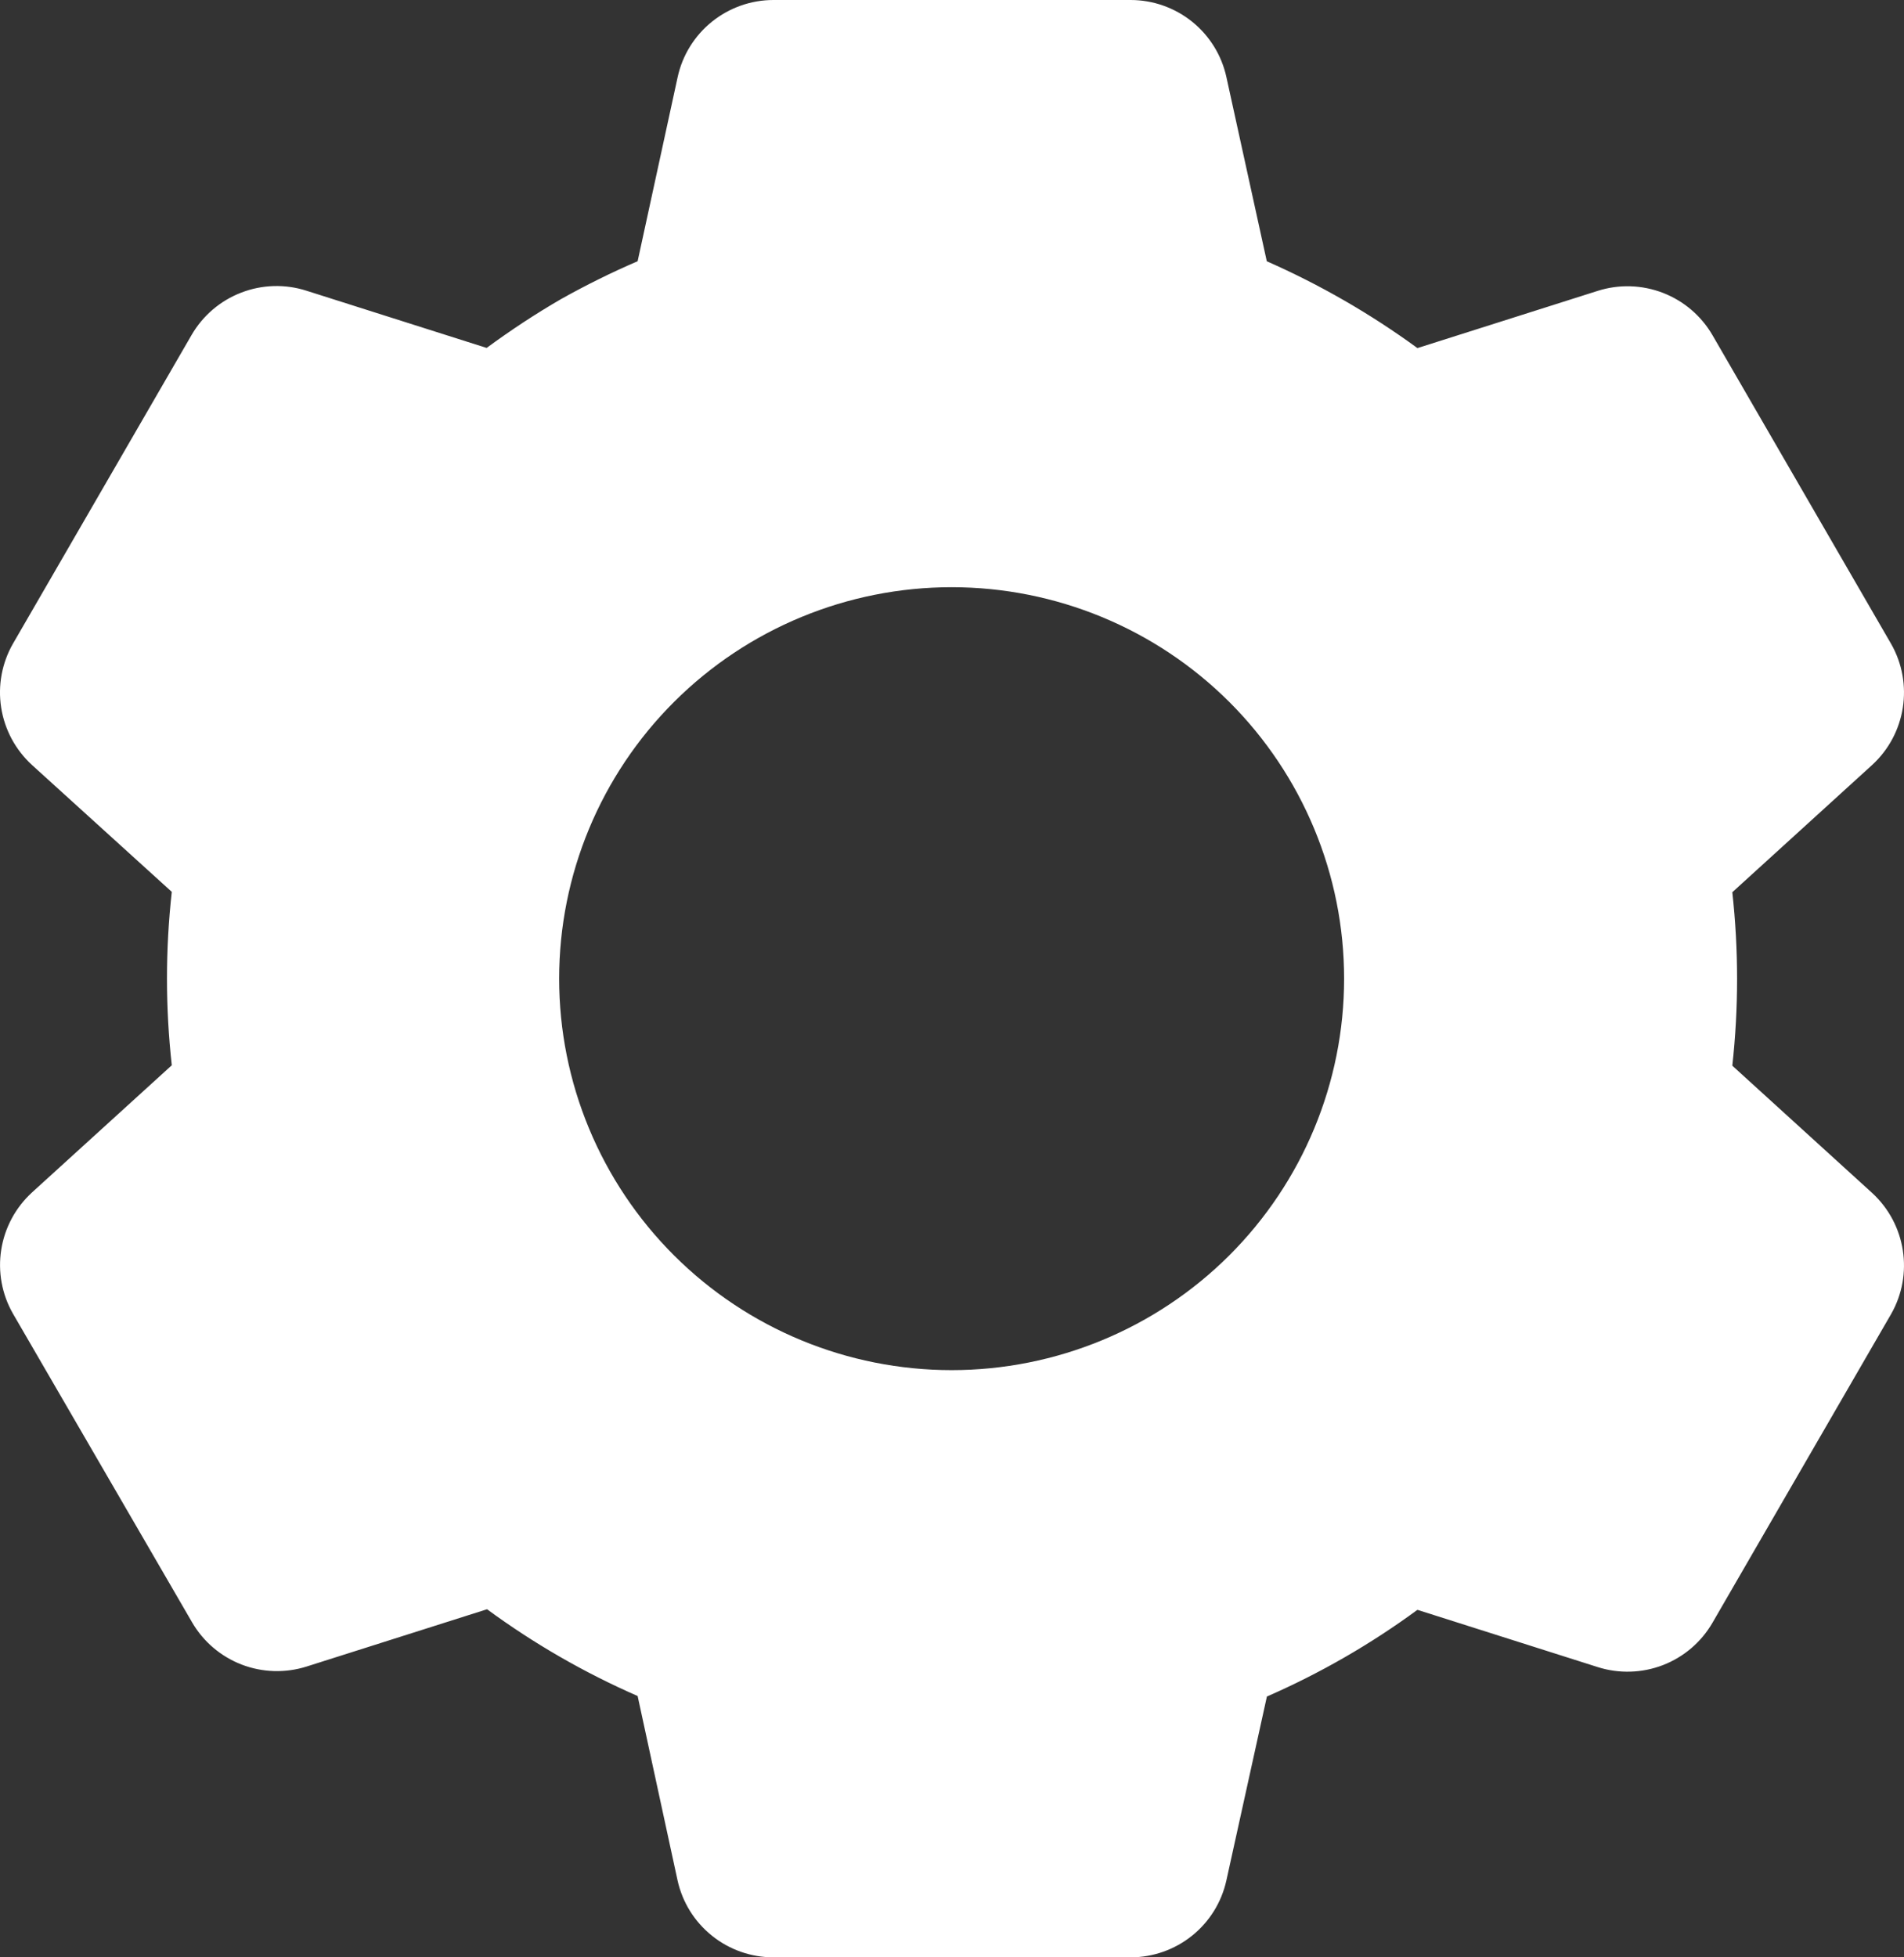 <svg width="36" height="37" viewBox="0 0 36 37" fill="none" xmlns="http://www.w3.org/2000/svg">
<rect x="0" y="0" width="36" height="37" fill="#333333" stroke="none"/>
<path d="M21.377 37H14.624C14.201 37 13.79 36.856 13.461 36.591C13.131 36.327 12.902 35.958 12.811 35.546L12.056 32.06C11.049 31.62 10.094 31.07 9.209 30.42L5.8 31.502C5.397 31.63 4.962 31.617 4.567 31.465C4.172 31.312 3.841 31.029 3.63 30.664L0.246 24.834C0.036 24.468 -0.042 24.042 0.023 23.626C0.088 23.209 0.293 22.828 0.604 22.542L3.248 20.137C3.127 19.048 3.127 17.948 3.248 16.859L0.604 14.46C0.292 14.174 0.087 13.792 0.022 13.375C-0.043 12.958 0.036 12.532 0.246 12.166L3.622 6.333C3.834 5.967 4.165 5.684 4.56 5.532C4.954 5.379 5.39 5.366 5.793 5.495L9.201 6.577C9.654 6.244 10.125 5.933 10.611 5.652C11.081 5.389 11.563 5.15 12.056 4.938L12.813 1.456C12.903 1.044 13.132 0.675 13.461 0.41C13.791 0.145 14.201 0 14.624 0H21.377C21.8 0 22.21 0.145 22.54 0.41C22.869 0.675 23.098 1.044 23.188 1.456L23.952 4.939C24.958 5.382 25.913 5.932 26.8 6.58L30.21 5.498C30.613 5.37 31.048 5.384 31.442 5.536C31.837 5.689 32.167 5.971 32.379 6.336L35.755 12.169C36.186 12.922 36.037 13.875 35.397 14.461L32.754 16.866C32.874 17.956 32.874 19.055 32.754 20.145L35.397 22.55C36.037 23.138 36.186 24.089 35.755 24.842L32.379 30.675C32.167 31.041 31.837 31.323 31.442 31.476C31.047 31.628 30.611 31.641 30.208 31.513L26.8 30.431C25.915 31.081 24.961 31.63 23.954 32.07L23.188 35.546C23.097 35.958 22.869 36.326 22.539 36.591C22.21 36.855 21.8 37 21.377 37V37ZM17.993 11.1C16.025 11.1 14.137 11.88 12.746 13.267C11.354 14.655 10.572 16.537 10.572 18.5C10.572 20.463 11.354 22.345 12.746 23.733C14.137 25.12 16.025 25.9 17.993 25.9C19.961 25.9 21.849 25.12 23.241 23.733C24.632 22.345 25.414 20.463 25.414 18.5C25.414 16.537 24.632 14.655 23.241 13.267C21.849 11.88 19.961 11.1 17.993 11.1V11.1Z" fill="white"/>
</svg>
